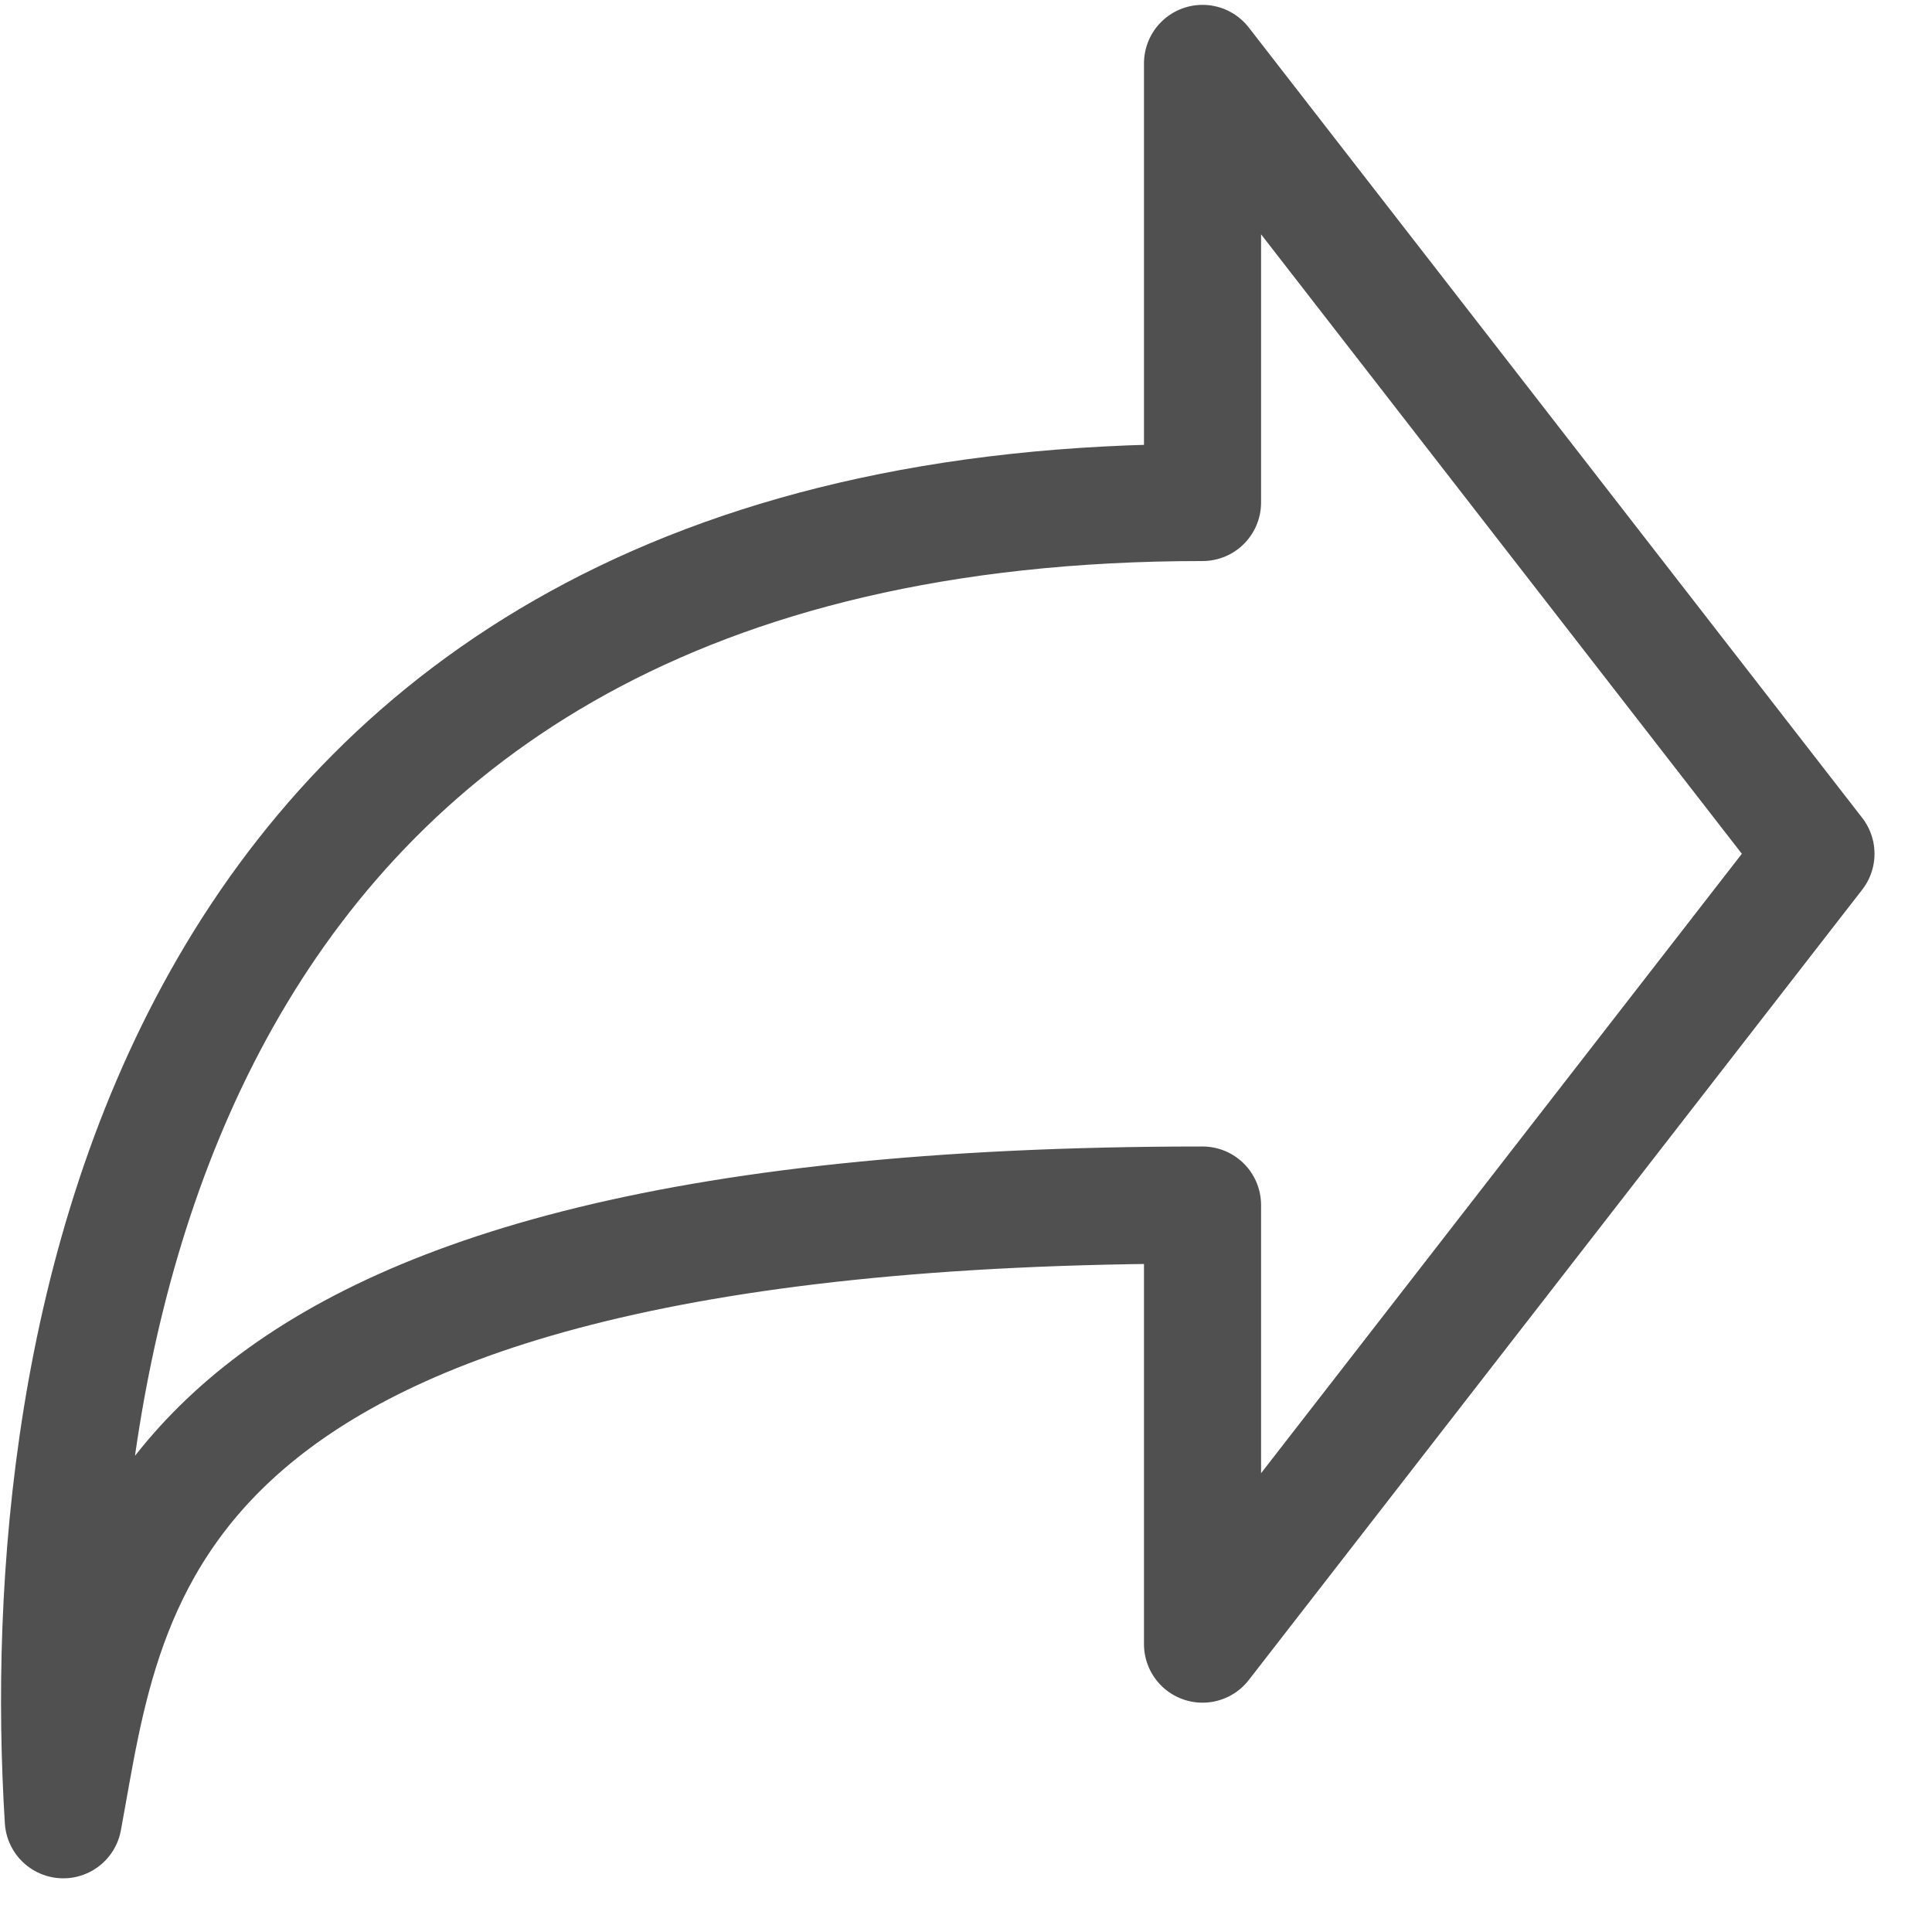 <svg width="33" height="33" viewBox="0 0 33 33" fill="none" xmlns="http://www.w3.org/2000/svg">
<path d="M31.018 14.583L20.54 1.083V8.583C2.649 8.583 0.584 23.1 1.081 31.083C1.833 27.056 2.182 20.583 20.54 20.583V28.083L31.018 14.583Z" stroke="#505050" stroke-width="2" stroke-linecap="round" stroke-linejoin="round"/>
</svg>
